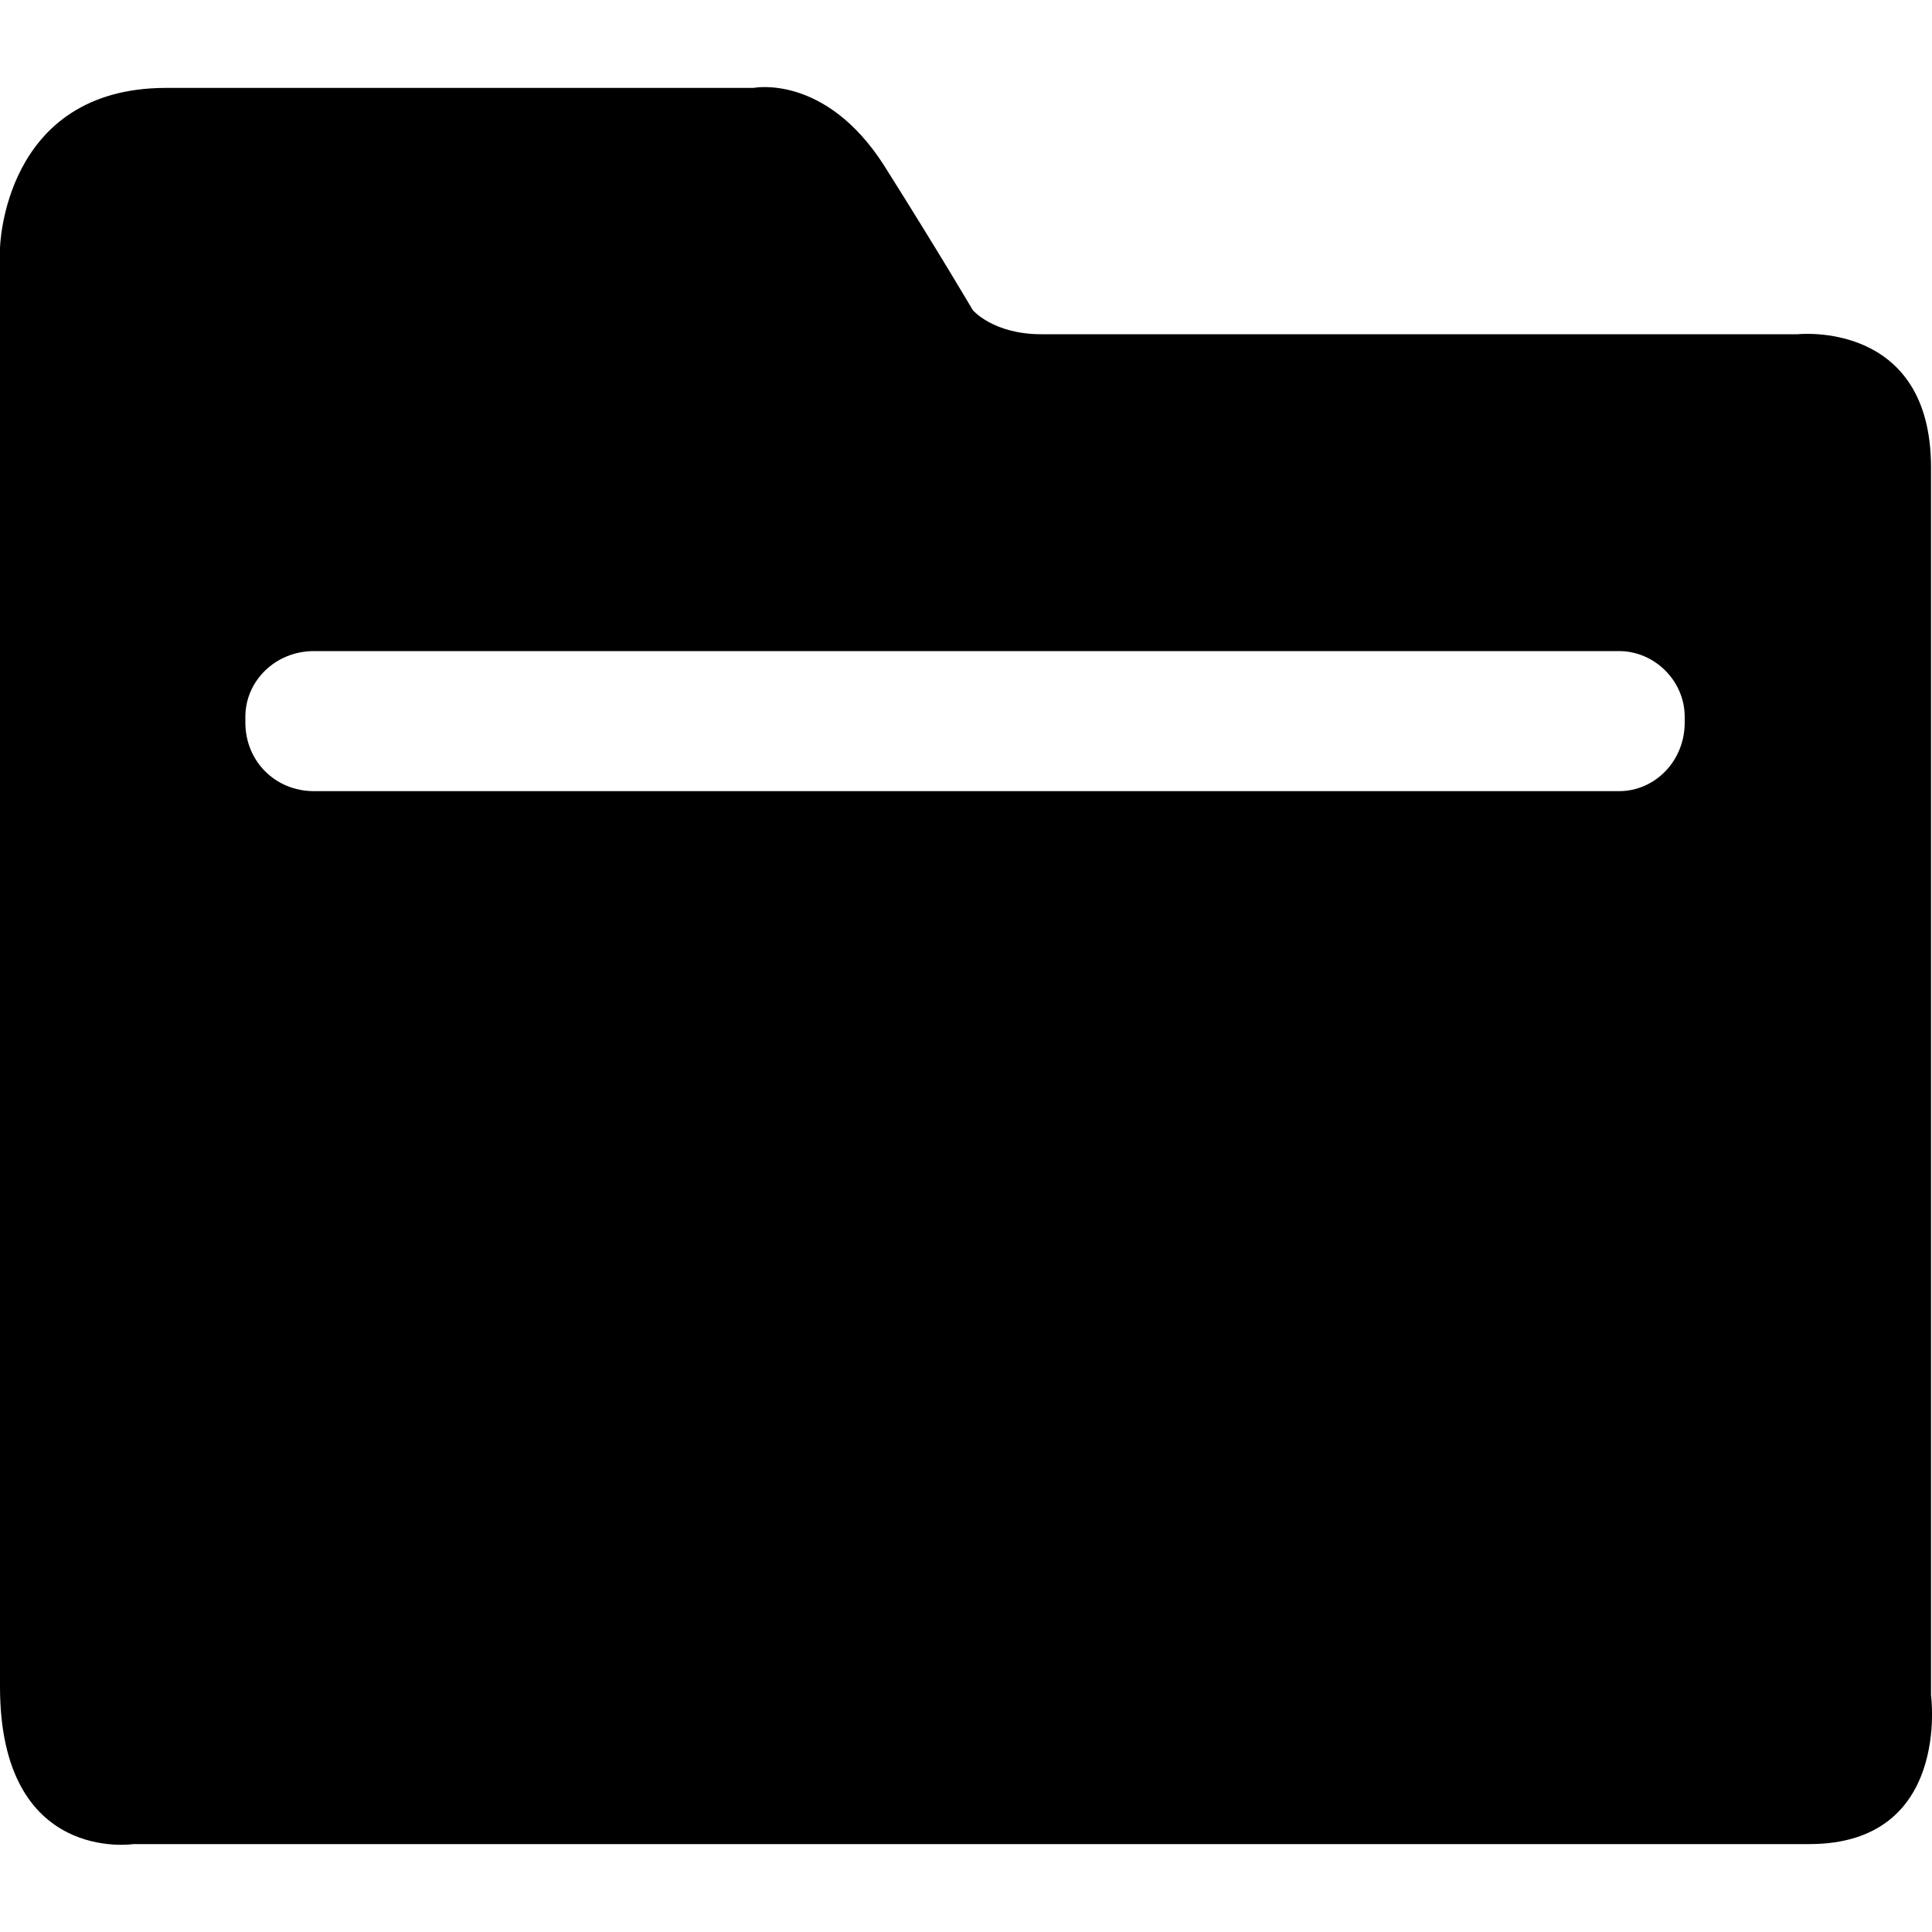 <?xml version="1.0" standalone="no"?><!DOCTYPE svg PUBLIC "-//W3C//DTD SVG 1.1//EN" "http://www.w3.org/Graphics/SVG/1.1/DTD/svg11.dtd"><svg t="1588043228494" class="icon" viewBox="0 0 1024 1024" version="1.1" xmlns="http://www.w3.org/2000/svg" p-id="3506" xmlns:xlink="http://www.w3.org/1999/xlink" width="200" height="200"><defs><style type="text/css"></style></defs><path d="M958.976 977.408H70.656S0 988.16 0 893.952V131.584S1.536 46.592 88.064 46.592H399.36s37.888-7.68 69.12 40.96c29.696 47.104 47.104 76.8 47.104 76.8s10.752 12.8 36.352 12.8h400.896s70.656-7.68 70.656 70.656v650.752s10.752 78.848-64.512 78.848zM892.928 379.904c0-18.944-15.872-34.816-34.816-34.816H166.4c-20.48 0-36.352 15.872-36.352 34.816v3.072c0 20.48 15.872 36.352 36.352 36.352h691.712c18.944 0 34.816-15.872 34.816-36.352z" p-id="3507"></path></svg>